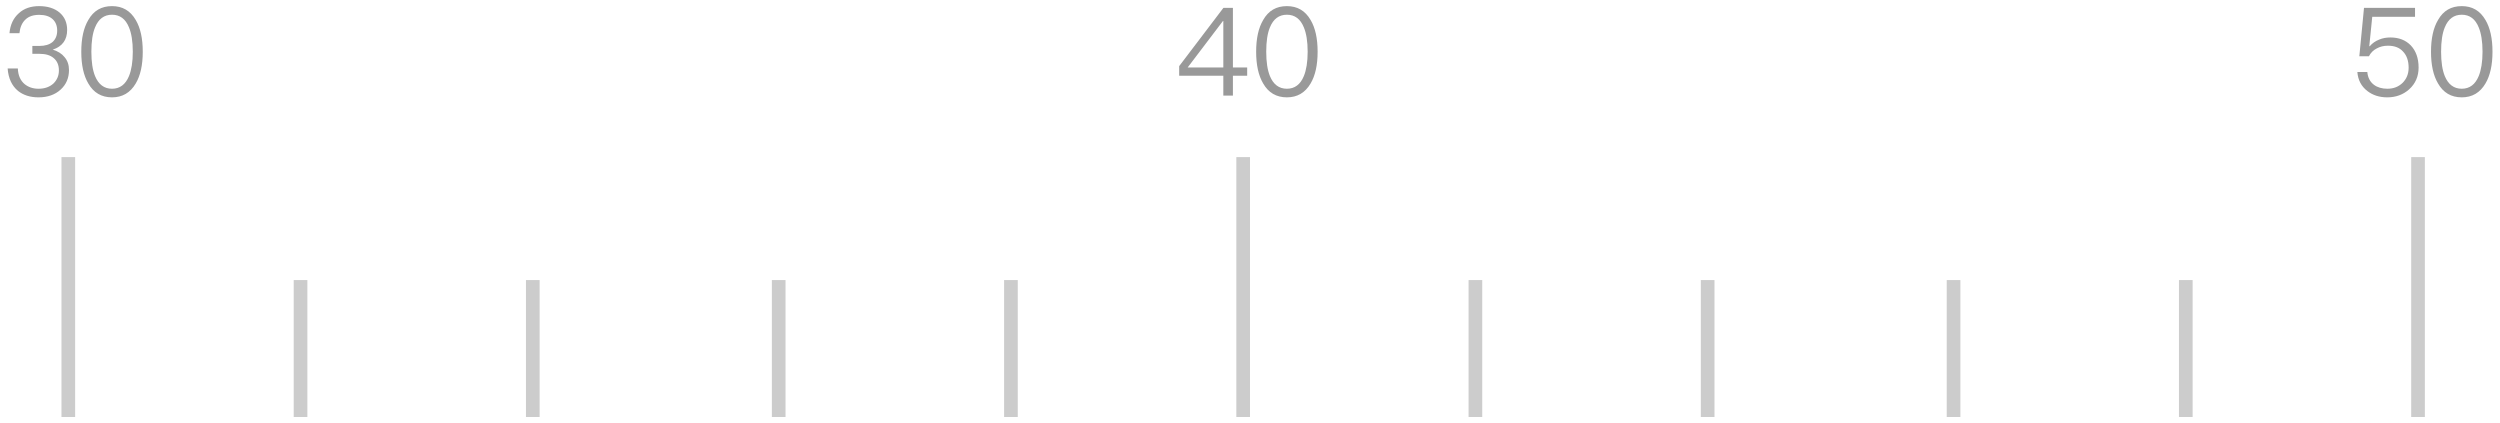 <?xml version="1.0" encoding="UTF-8"?>
<svg width="183px" height="31px" viewBox="0 0 183 31" version="1.1" xmlns="http://www.w3.org/2000/svg" xmlns:xlink="http://www.w3.org/1999/xlink">
    <!-- Generator: Sketch 49.2 (51160) - http://www.bohemiancoding.com/sketch -->
    <title>刻度-肩宽</title>
    <desc>Created with Sketch.</desc>
    <defs></defs>
    <g id="Page-1" stroke="none" stroke-width="1" fill="none" fill-rule="evenodd">
        <g id="尺码" transform="translate(-611, -168)">
            <g id="刻度-肩宽" transform="translate(611, 168)">
                <polygon id="Line-Copy-7" fill="#CCCCCC" fill-rule="nonzero" points="4.5 11.5 5.5 11.5 5.5 30.525 4.5 30.525"></polygon>
                <polygon id="Line-Copy-8" fill="#CCCCCC" fill-rule="nonzero" points="90.5 11.5 91.5 11.5 91.5 30.525 90.5 30.525"></polygon>
                <polygon id="Line-Copy-2" fill="#CCCCCC" fill-rule="nonzero" points="176.5 11.5 177.5 11.5 177.5 30.525 176.5 30.525"></polygon>
                <polygon id="Line-Copy-10" fill="#CCCCCC" fill-rule="nonzero" points="21.5 20.5 22.5 20.5 22.5 30.525 21.5 30.525"></polygon>
                <polygon id="Line-Copy-12" fill="#CCCCCC" fill-rule="nonzero" points="107.5 20.5 108.5 20.5 108.5 30.525 107.5 30.525"></polygon>
                <polygon id="Line-Copy-13" fill="#CCCCCC" fill-rule="nonzero" points="38.5 20.5 39.5 20.5 39.5 30.525 38.5 30.525"></polygon>
                <polygon id="Line-Copy-15" fill="#CCCCCC" fill-rule="nonzero" points="124.5 20.5 125.5 20.5 125.5 30.525 124.5 30.525"></polygon>
                <polygon id="Line-Copy-11" fill="#CCCCCC" fill-rule="nonzero" points="56.5 20.5 57.5 20.5 57.5 30.525 56.5 30.525"></polygon>
                <polygon id="Line-Copy-16" fill="#CCCCCC" fill-rule="nonzero" points="142.5 20.5 143.5 20.5 143.5 30.525 142.5 30.525"></polygon>
                <polygon id="Line-Copy-14" fill="#CCCCCC" fill-rule="nonzero" points="73.5 20.5 74.5 20.5 74.5 30.525 73.5 30.525"></polygon>
                <polygon id="Line-Copy-17" fill="#CCCCCC" fill-rule="nonzero" points="159.5 20.5 160.5 20.5 160.5 30.525 159.5 30.525"></polygon>
                <path d="M89.556,0.574 L90.249,0.574 L90.249,4.939 L91.293,4.939 L91.293,5.542 L90.249,5.542 L90.249,7 L89.547,7 L89.547,5.542 L86.316,5.542 L86.316,4.84 L89.556,0.574 Z M89.52,1.537 L86.937,4.939 L89.547,4.939 L89.547,1.537 L89.52,1.537 Z M94.2,0.448 C94.965,0.448 95.541,0.781 95.937,1.465 C96.279,2.041 96.45,2.815 96.45,3.787 C96.45,4.759 96.279,5.533 95.937,6.109 C95.541,6.784 94.965,7.126 94.2,7.126 C93.426,7.126 92.85,6.784 92.463,6.109 C92.121,5.533 91.95,4.759 91.95,3.787 C91.95,2.815 92.121,2.041 92.463,1.465 C92.85,0.781 93.426,0.448 94.2,0.448 Z M94.2,1.078 C93.624,1.078 93.21,1.384 92.958,2.005 C92.778,2.437 92.688,3.031 92.688,3.787 C92.688,4.534 92.778,5.128 92.958,5.569 C93.21,6.181 93.624,6.496 94.2,6.496 C94.776,6.496 95.19,6.181 95.442,5.569 C95.622,5.128 95.721,4.534 95.721,3.787 C95.721,3.031 95.622,2.437 95.442,2.005 C95.19,1.384 94.776,1.078 94.2,1.078 Z" id="40" fill="#999999"></path>
                <path d="M2.863,0.448 C3.475,0.448 3.979,0.601 4.357,0.916 C4.726,1.231 4.915,1.654 4.915,2.194 C4.915,2.914 4.564,3.4 3.862,3.634 C4.24,3.751 4.528,3.931 4.726,4.183 C4.942,4.435 5.05,4.75 5.05,5.128 C5.05,5.713 4.843,6.19 4.438,6.559 C4.024,6.937 3.484,7.126 2.818,7.126 C2.206,7.126 1.711,6.964 1.324,6.658 C0.865,6.28 0.613,5.731 0.559,5.011 L1.306,5.011 C1.324,5.515 1.495,5.902 1.81,6.163 C2.08,6.379 2.413,6.496 2.818,6.496 C3.277,6.496 3.646,6.361 3.925,6.1 C4.177,5.848 4.312,5.533 4.312,5.155 C4.312,4.768 4.186,4.471 3.934,4.255 C3.682,4.039 3.34,3.94 2.89,3.94 L2.368,3.94 L2.368,3.364 L2.863,3.364 C3.295,3.364 3.619,3.265 3.844,3.076 C4.069,2.878 4.186,2.599 4.186,2.239 C4.186,1.879 4.069,1.6 3.853,1.402 C3.619,1.186 3.286,1.087 2.872,1.087 C2.44,1.087 2.107,1.195 1.864,1.429 C1.612,1.663 1.468,1.996 1.423,2.428 L0.694,2.428 C0.748,1.807 0.982,1.321 1.378,0.97 C1.756,0.619 2.251,0.448 2.863,0.448 Z M8.2,0.448 C8.965,0.448 9.541,0.781 9.937,1.465 C10.279,2.041 10.45,2.815 10.45,3.787 C10.45,4.759 10.279,5.533 9.937,6.109 C9.541,6.784 8.965,7.126 8.2,7.126 C7.426,7.126 6.85,6.784 6.463,6.109 C6.121,5.533 5.95,4.759 5.95,3.787 C5.95,2.815 6.121,2.041 6.463,1.465 C6.85,0.781 7.426,0.448 8.2,0.448 Z M8.2,1.078 C7.624,1.078 7.21,1.384 6.958,2.005 C6.778,2.437 6.688,3.031 6.688,3.787 C6.688,4.534 6.778,5.128 6.958,5.569 C7.21,6.181 7.624,6.496 8.2,6.496 C8.776,6.496 9.19,6.181 9.442,5.569 C9.622,5.128 9.721,4.534 9.721,3.787 C9.721,3.031 9.622,2.437 9.442,2.005 C9.19,1.384 8.776,1.078 8.2,1.078 Z" id="30" fill="#999999"></path>
                <path d="M173.045,0.574 L176.78,0.574 L176.78,1.231 L173.648,1.231 L173.432,3.382 L173.468,3.382 C173.648,3.166 173.882,3.004 174.161,2.896 C174.413,2.788 174.683,2.743 174.98,2.743 C175.592,2.743 176.087,2.932 176.465,3.319 C176.843,3.715 177.041,4.255 177.041,4.948 C177.041,5.596 176.807,6.127 176.348,6.541 C175.916,6.928 175.376,7.126 174.746,7.126 C174.179,7.126 173.693,6.973 173.297,6.667 C172.847,6.325 172.604,5.857 172.559,5.272 L173.288,5.272 C173.324,5.677 173.486,5.992 173.774,6.208 C174.026,6.397 174.359,6.496 174.755,6.496 C175.205,6.496 175.574,6.352 175.871,6.064 C176.159,5.776 176.312,5.407 176.312,4.957 C176.312,4.444 176.168,4.048 175.898,3.769 C175.637,3.481 175.268,3.346 174.8,3.346 C174.494,3.346 174.224,3.409 173.981,3.544 C173.729,3.67 173.531,3.868 173.405,4.12 L172.703,4.12 L173.045,0.574 Z M180.2,0.448 C180.965,0.448 181.541,0.781 181.937,1.465 C182.279,2.041 182.45,2.815 182.45,3.787 C182.45,4.759 182.279,5.533 181.937,6.109 C181.541,6.784 180.965,7.126 180.2,7.126 C179.426,7.126 178.85,6.784 178.463,6.109 C178.121,5.533 177.95,4.759 177.95,3.787 C177.95,2.815 178.121,2.041 178.463,1.465 C178.85,0.781 179.426,0.448 180.2,0.448 Z M180.2,1.078 C179.624,1.078 179.21,1.384 178.958,2.005 C178.778,2.437 178.688,3.031 178.688,3.787 C178.688,4.534 178.778,5.128 178.958,5.569 C179.21,6.181 179.624,6.496 180.2,6.496 C180.776,6.496 181.19,6.181 181.442,5.569 C181.622,5.128 181.721,4.534 181.721,3.787 C181.721,3.031 181.622,2.437 181.442,2.005 C181.19,1.384 180.776,1.078 180.2,1.078 Z" id="50" fill="#999999"></path>
            </g>
        </g>
    </g>
</svg>